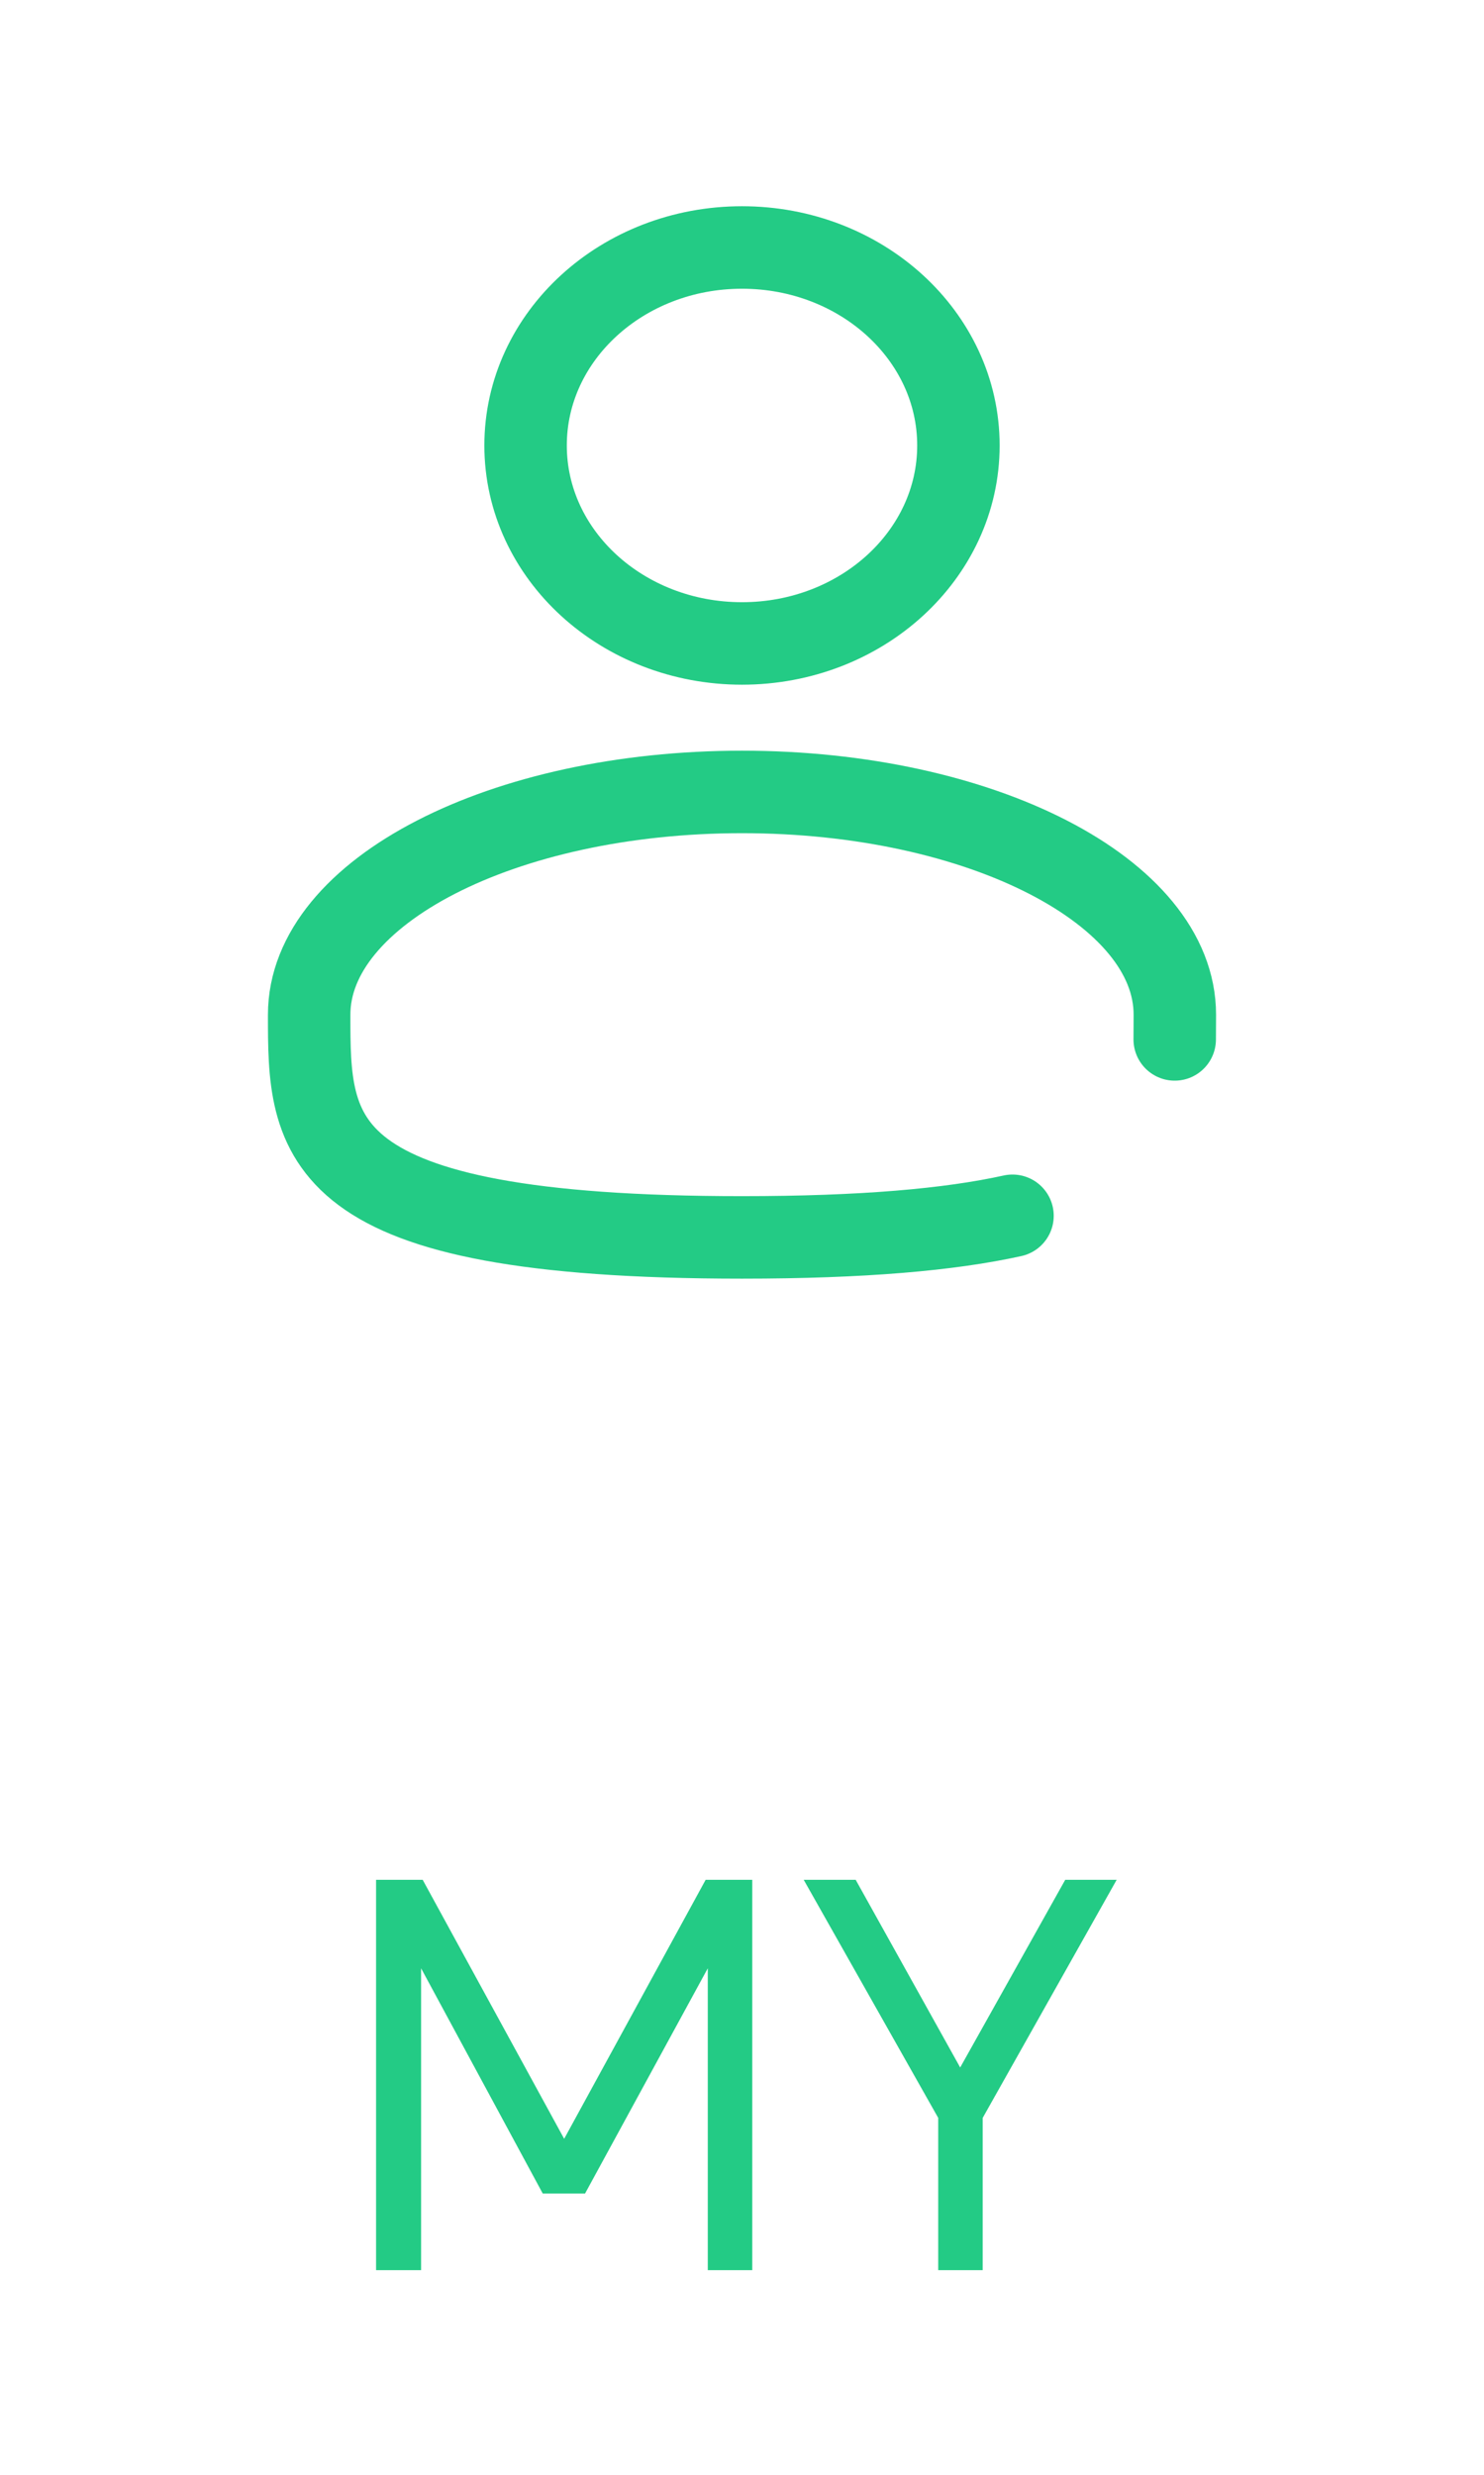<svg width="36" height="60" viewBox="0 0 36 60" fill="none" xmlns="http://www.w3.org/2000/svg">
<path d="M10.215 47.72V55.039H9.123V45.575H10.254L13.686 51.854L17.118 45.575H18.249V55.039H17.17V47.72L14.193 53.18H13.166L10.215 47.72ZM23.839 51.347V55.039H22.76V51.347L19.497 45.575H20.758L23.293 50.125L25.841 45.575H27.089L23.839 51.347Z" fill="#23CB85"/>
<path d="M18 15.6C20.899 15.6 23.25 13.451 23.25 10.8C23.25 8.149 20.899 6 18 6C15.101 6 12.75 8.149 12.75 10.8C12.75 13.451 15.101 15.6 18 15.6Z" stroke="#23CB85" stroke-width="2"/>
<path d="M28.497 25.2C28.499 25.003 28.5 24.803 28.5 24.6C28.5 21.618 23.799 19.2 18 19.2C12.201 19.2 7.5 21.618 7.5 24.6C7.5 27.582 7.5 30 18 30C20.928 30 23.04 29.812 24.562 29.476" stroke="#23CB85" stroke-width="2" stroke-linecap="round"/>
</svg>
